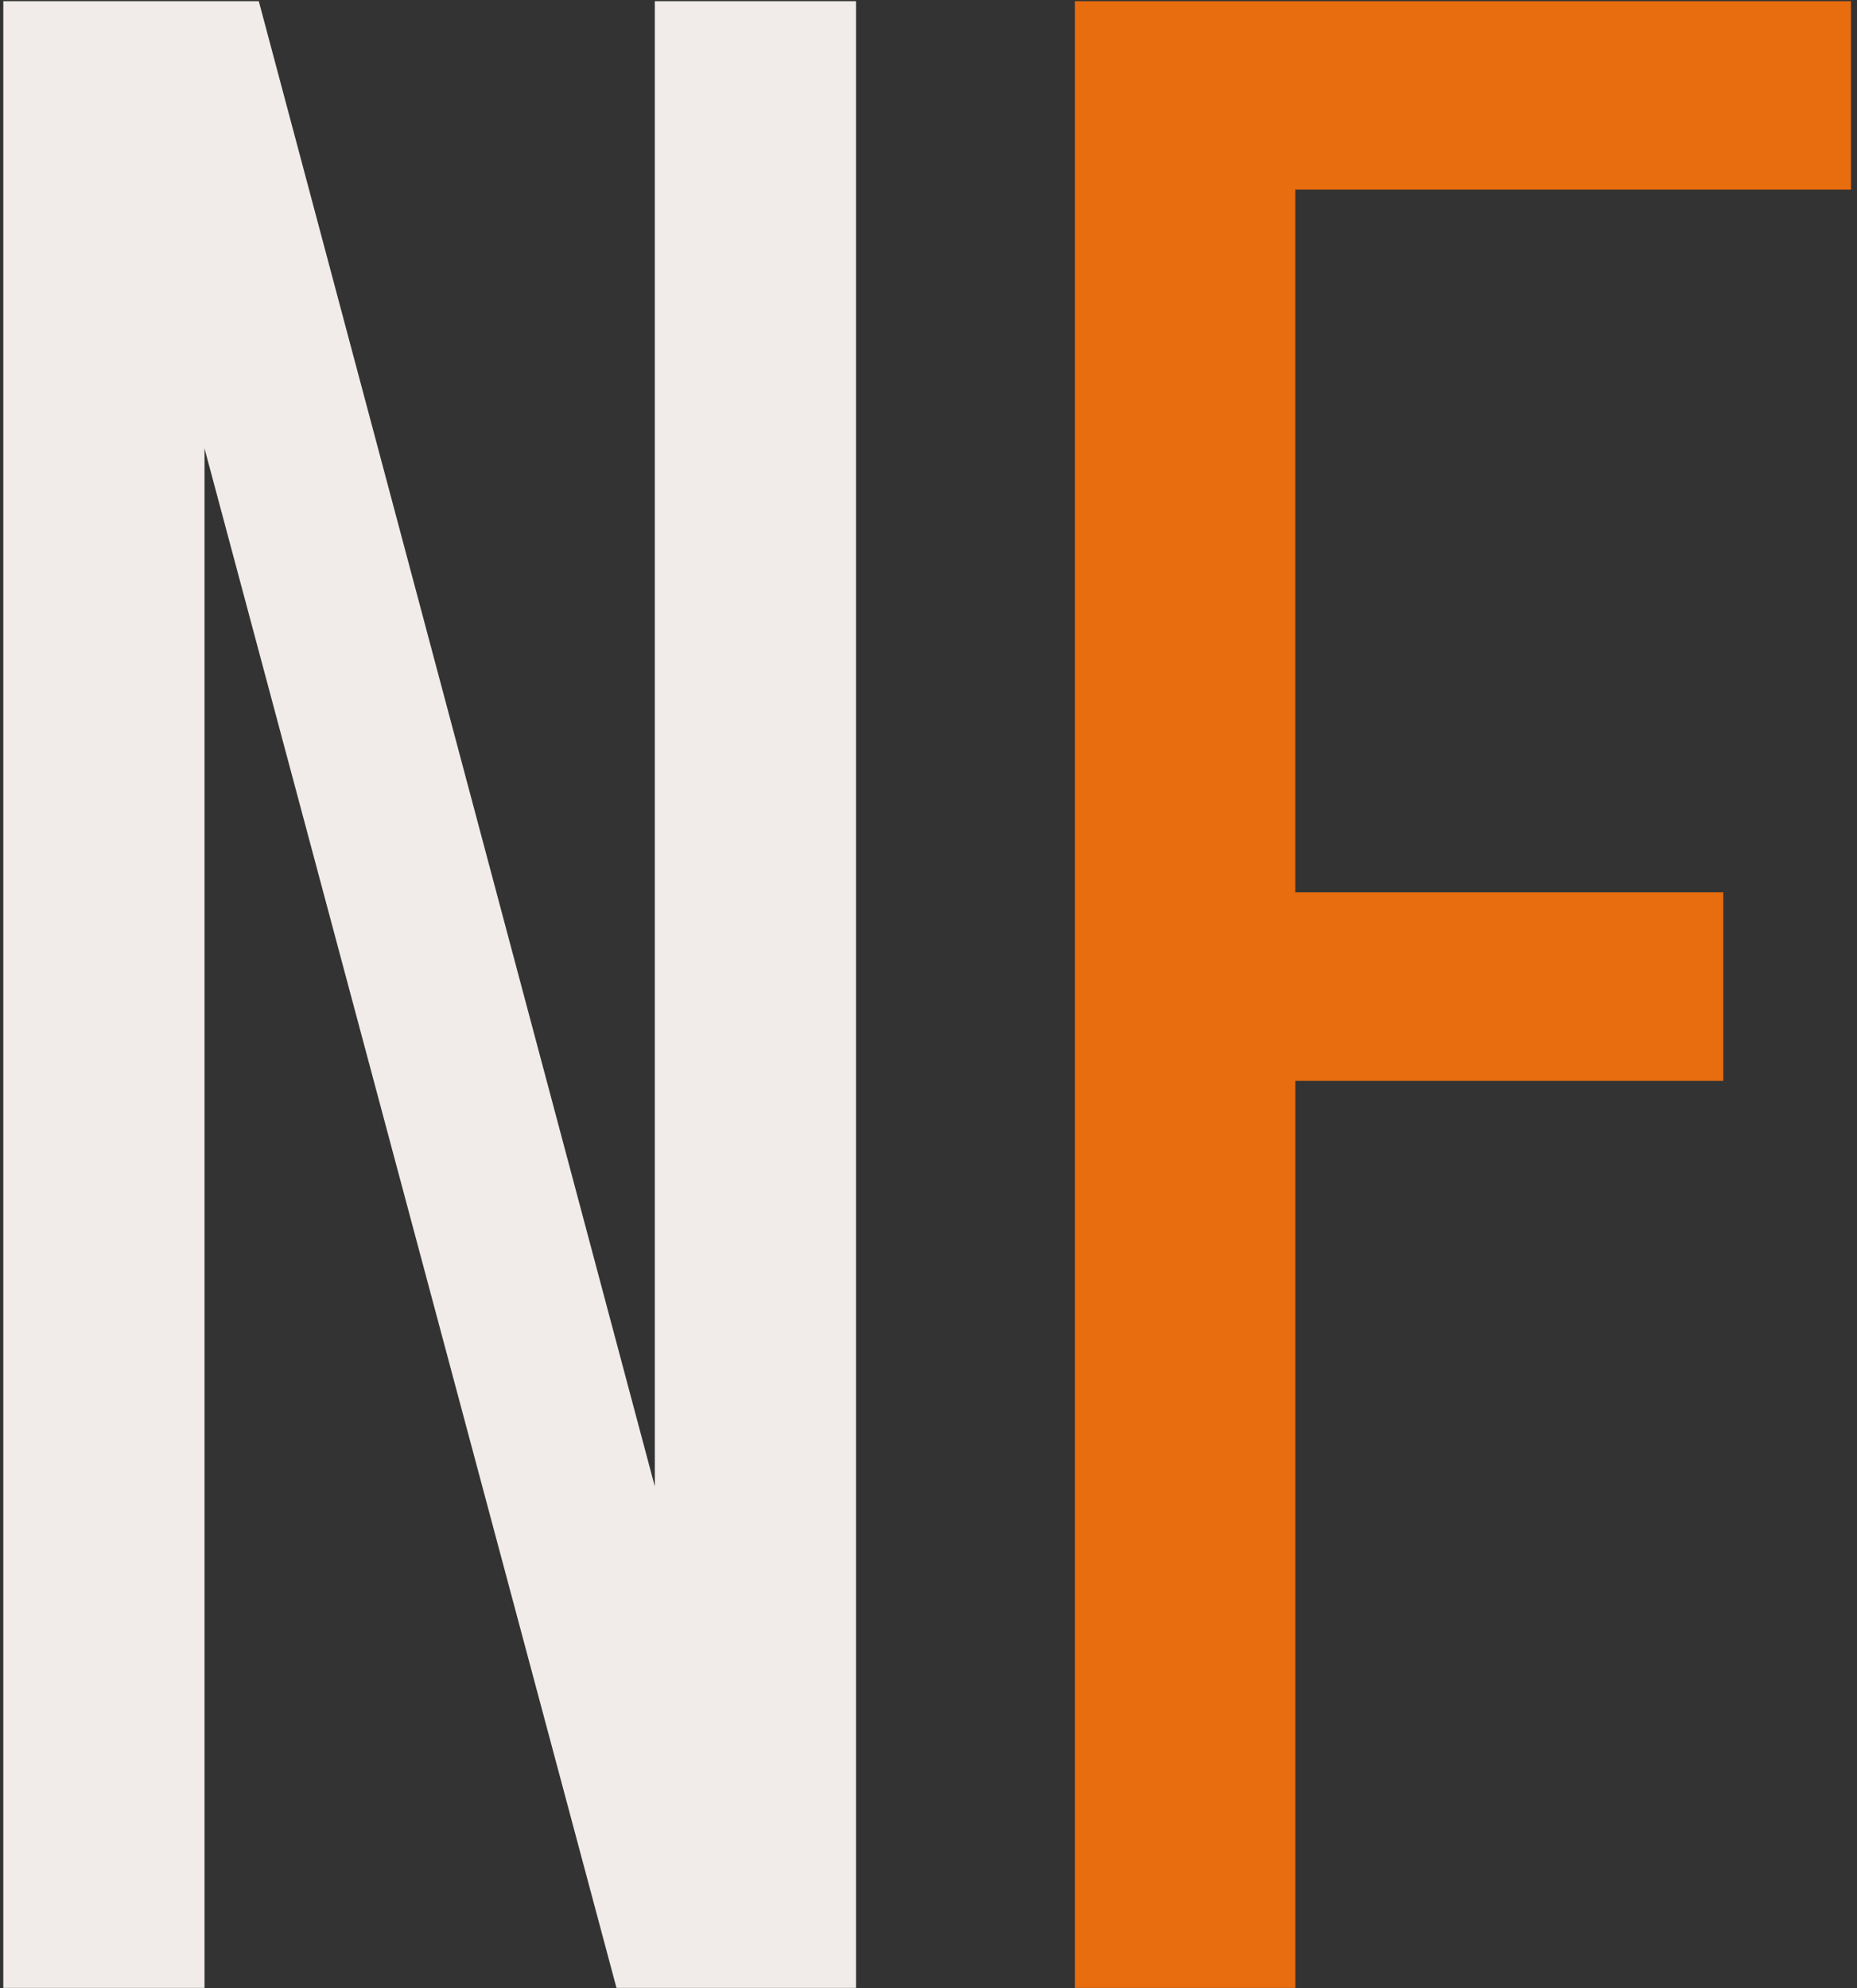 <svg xmlns="http://www.w3.org/2000/svg" width="298" height="319" viewBox="0 0 298 319">
  <rect x="0" y="0" width="298" height="319" fill="#333333" stroke="none"/>
<defs>
    <style>
      .cls-1 {
        fill: #F1ECE9;
      }

      .cls-1, .cls-2 {
        fill-rule: evenodd;
      }

      .cls-2 {
        fill: #E86D0F;
      }
    </style>
  </defs>
  <path id="N" class="cls-1" d="M105.081,238.505L41.531,0.192h-41V318.967H32.818V71.942L98.931,318.967h38.437V0.192H105.081V238.505Z"/>
  <path id="F" class="cls-2" d="M297.032,0.192H172.5V318.967h35.362V173.417h68.675V143.18H207.857V30.43h89.175V0.192Z"/>
</svg>
